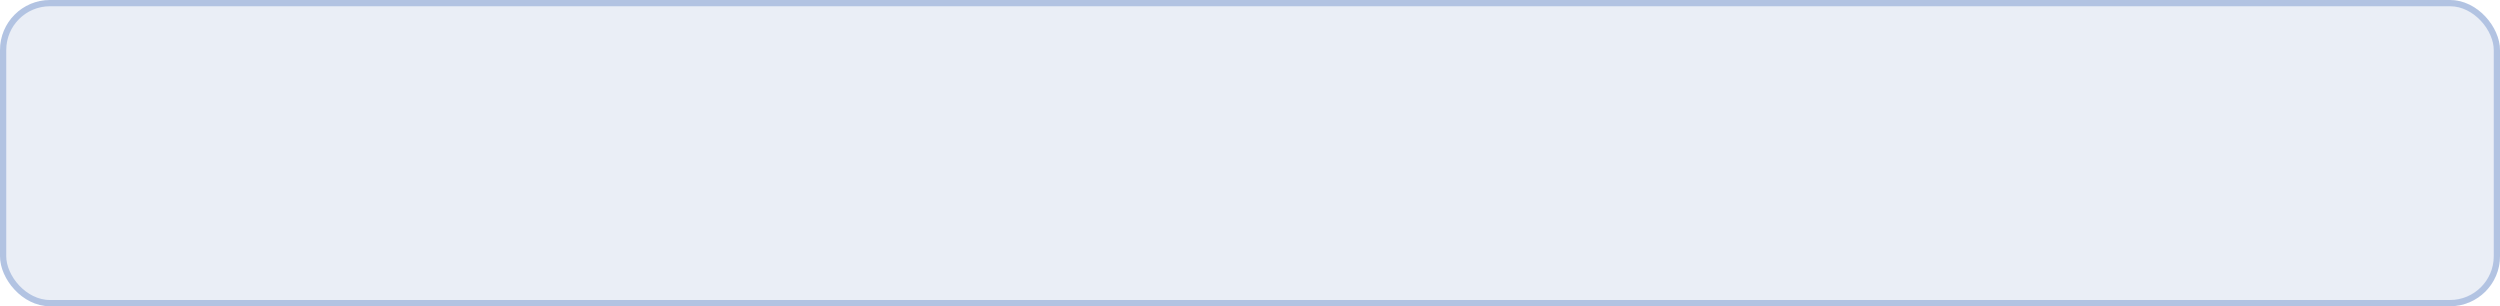 <svg width="400" height="49" viewBox="0 0 400 49" fill="none" xmlns="http://www.w3.org/2000/svg">
<g filter="url(#filter0_i_16252_3000)">
<rect width="400" height="49" rx="8" fill="white" fill-opacity="0.01"/>
<rect width="400" height="49" rx="8" fill="black" fill-opacity="0.01"/>
<rect width="400" height="49" rx="8" fill="#0D45A8" fill-opacity="0.08"/>
</g>
<rect x="0.5" y="0.5" width="399" height="48" rx="7.5" stroke="#0D45A8" stroke-opacity="0.25"/>
<defs>
<filter id="filter0_i_16252_3000" x="0" y="0" width="400" height="49" filterUnits="userSpaceOnUse" color-interpolation-filters="sRGB">
<feFlood flood-opacity="0" result="BackgroundImageFix"/>
<feBlend mode="normal" in="SourceGraphic" in2="BackgroundImageFix" result="shape"/>
<feColorMatrix in="SourceAlpha" type="matrix" values="0 0 0 0 0 0 0 0 0 0 0 0 0 0 0 0 0 0 127 0" result="hardAlpha"/>
<feOffset/>
<feGaussianBlur stdDeviation="4"/>
<feComposite in2="hardAlpha" operator="arithmetic" k2="-1" k3="1"/>
<feColorMatrix type="matrix" values="0 0 0 0 0 0 0 0 0 0 0 0 0 0 0 0 0 0 0.12 0"/>
<feBlend mode="normal" in2="shape" result="effect1_innerShadow_16252_3000"/>
</filter>
</defs>
</svg>
